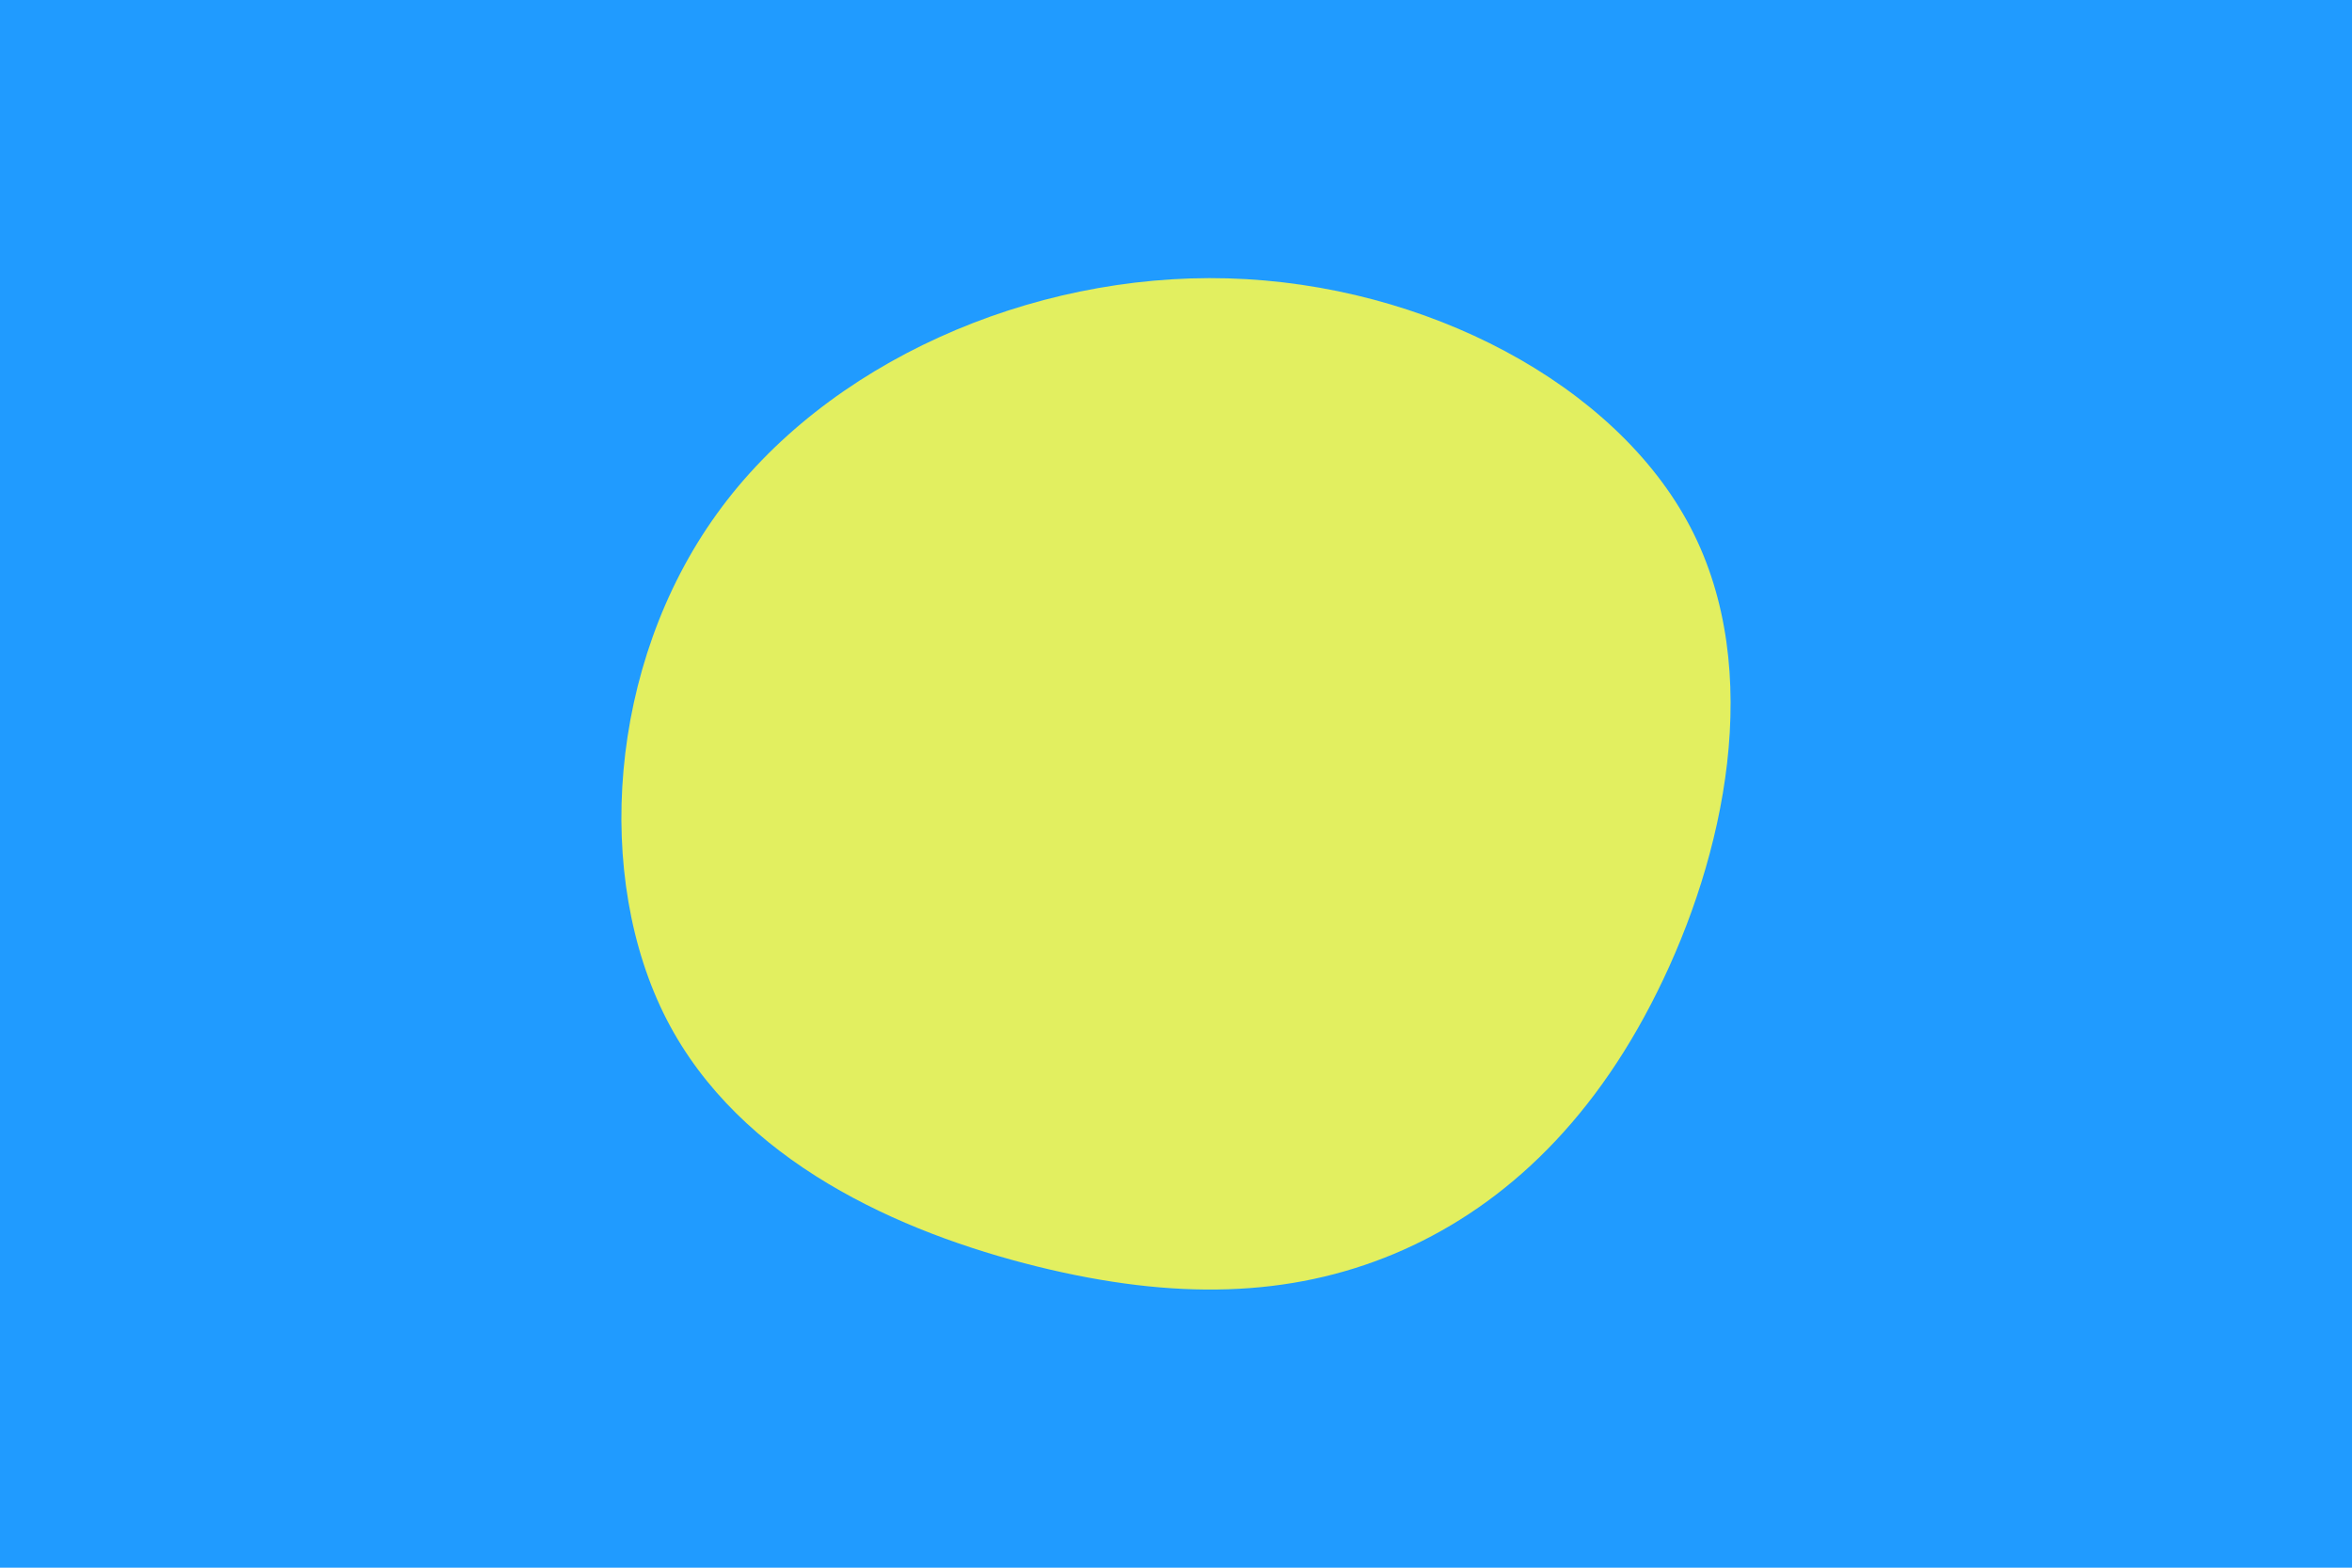 <svg id="visual" viewBox="0 0 900 600" width="900" height="600" xmlns="http://www.w3.org/2000/svg" xmlns:xlink="http://www.w3.org/1999/xlink" version="1.1"><rect x="0" y="0" width="900" height="600" fill="#209bff"></rect><g transform="translate(472.426 360.138)"><path d="M174.5 -158.2C203.1 -103.3 187.4 -32.1 161.7 19.5C136.1 71.2 100.6 103.2 60.9 119.8C21.1 136.4 -22.8 137.6 -75.5 124.6C-128.1 111.6 -189.3 84.4 -217.3 30.1C-245.2 -24.2 -239.9 -105.6 -198.1 -163.5C-156.4 -221.4 -78.2 -255.7 -2.6 -253.6C73 -251.5 145.9 -213.1 174.5 -158.2" fill="#e2ef60"></path></g></svg>